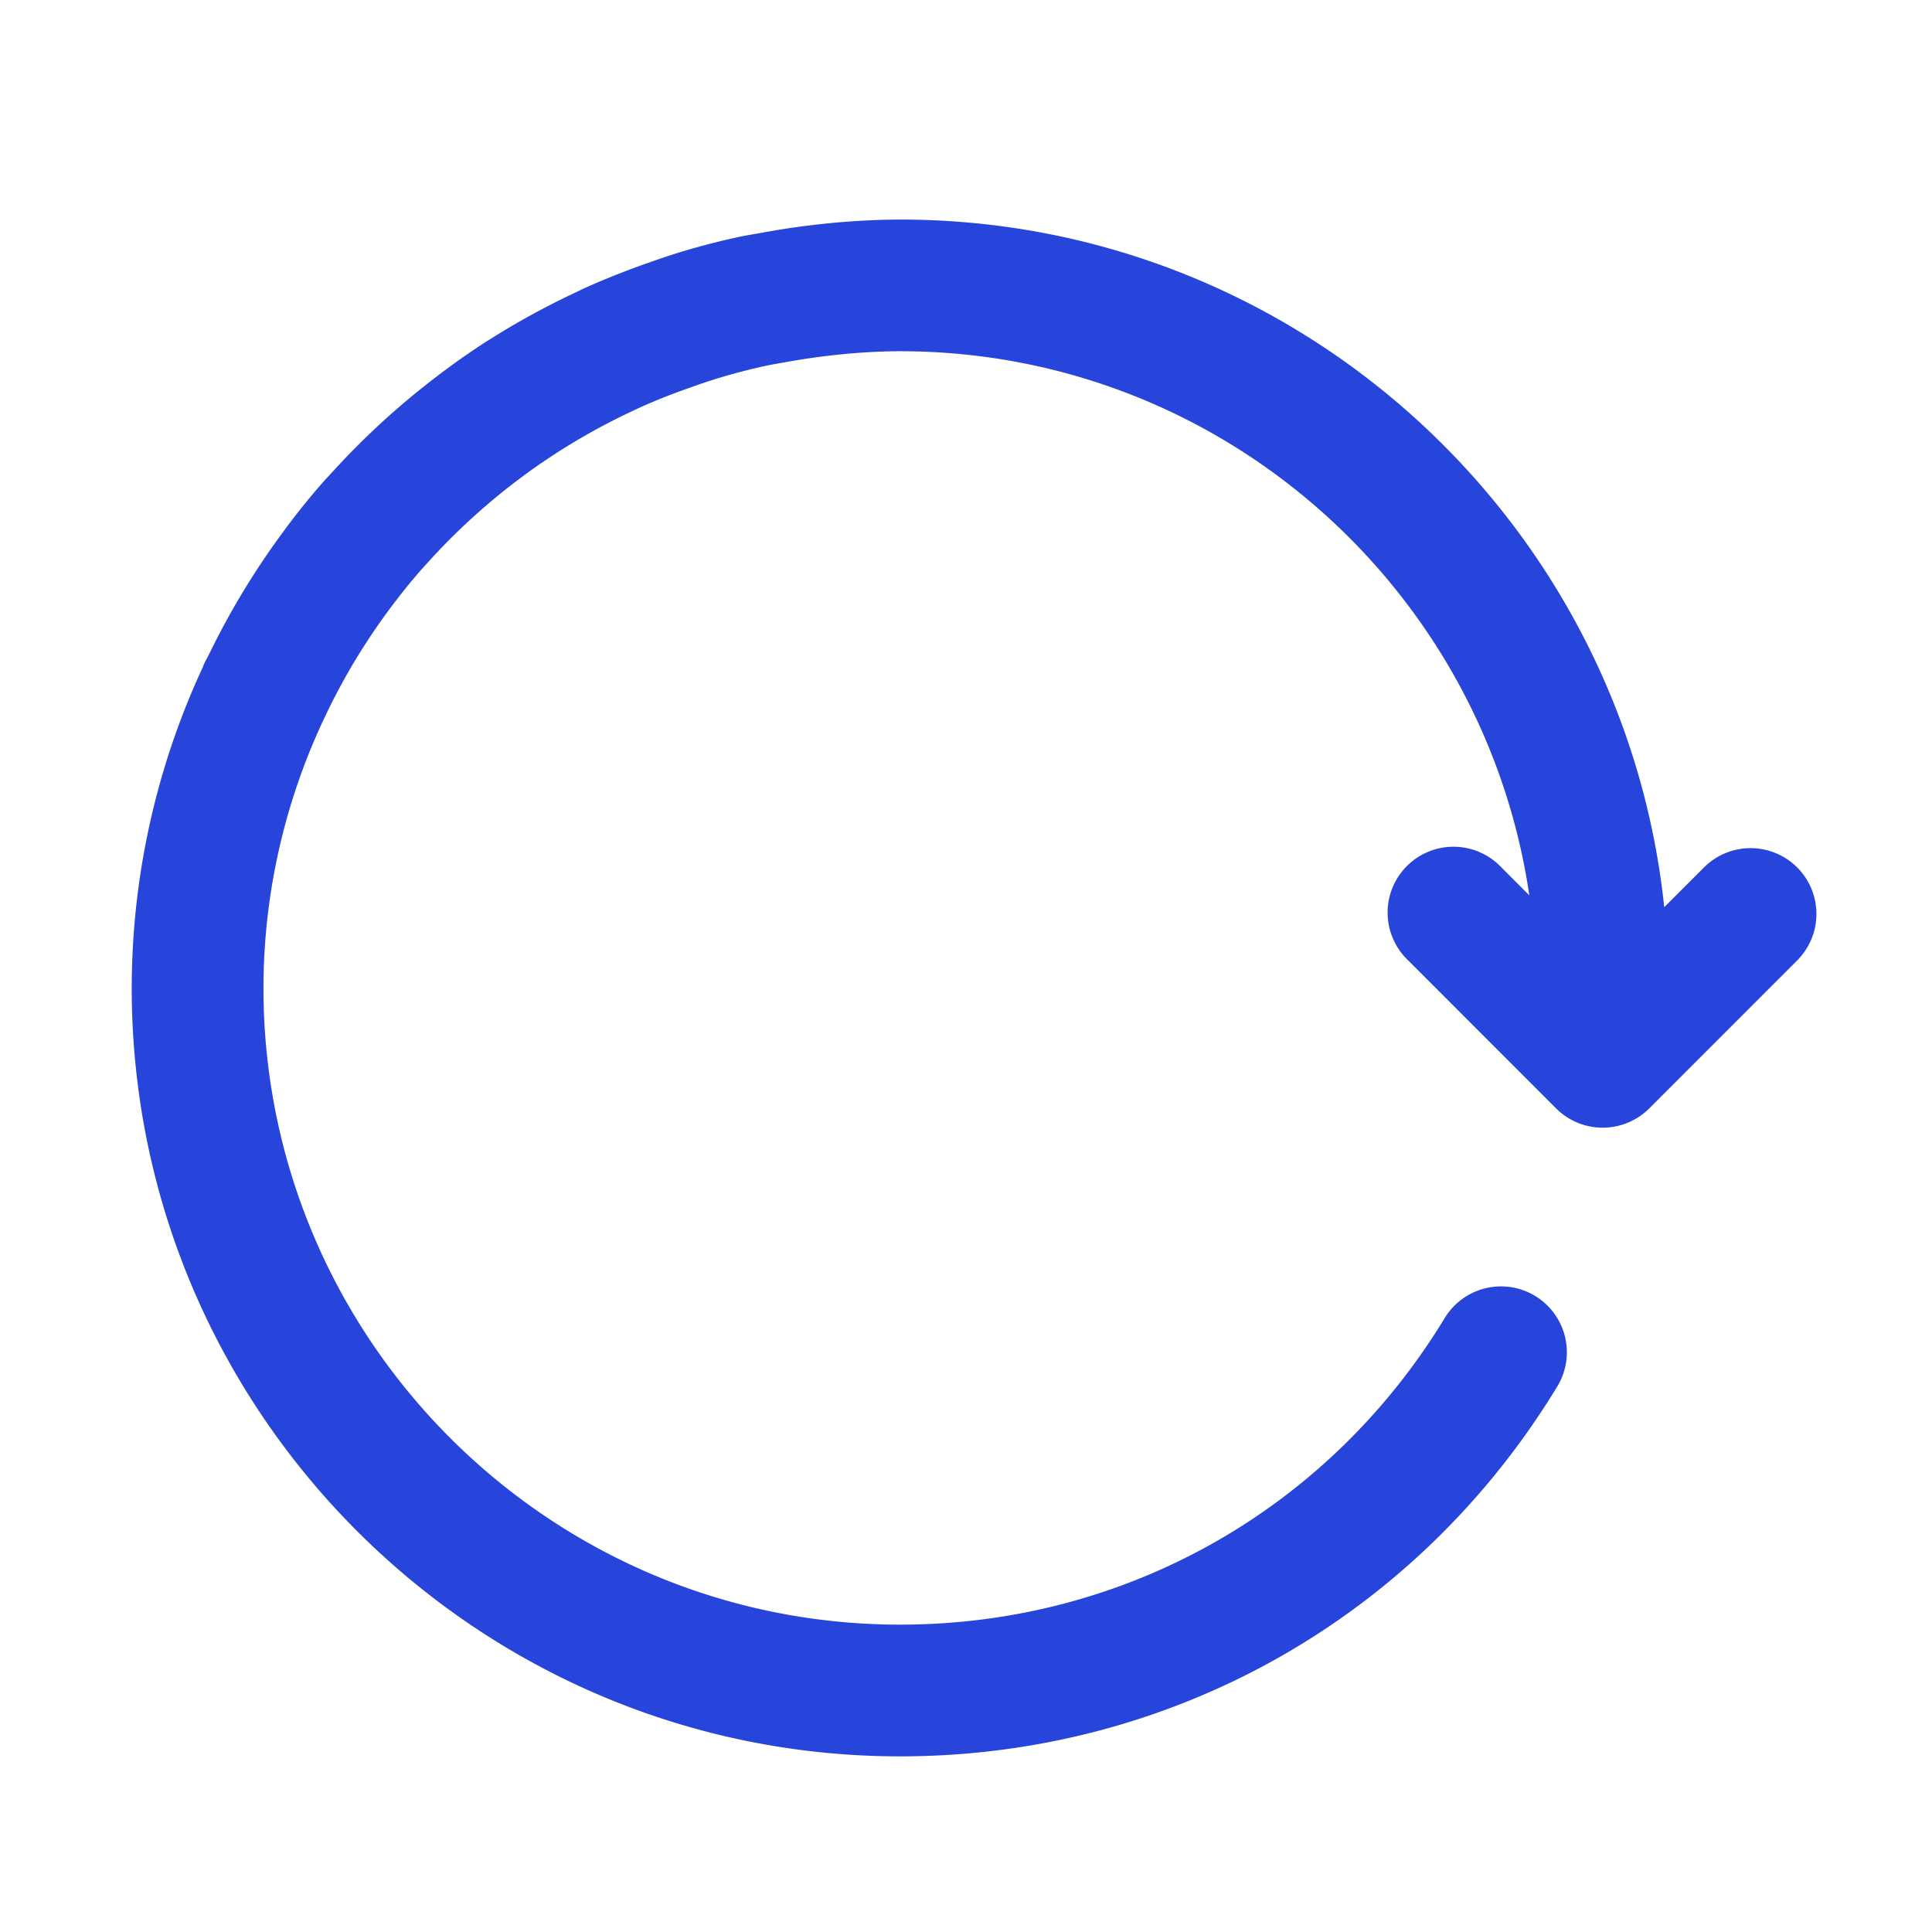 <?xml version="1.0" standalone="no"?><!DOCTYPE svg PUBLIC "-//W3C//DTD SVG 1.1//EN" "http://www.w3.org/Graphics/SVG/1.1/DTD/svg11.dtd"><svg t="1525708310672" class="icon" style="" viewBox="0 0 1024 1024" version="1.1" xmlns="http://www.w3.org/2000/svg" p-id="660" xmlns:xlink="http://www.w3.org/1999/xlink" width="48" height="48"><defs><style type="text/css"></style></defs><path d="M952.53 459.753a34.91 34.91 0 0 0-49.362 0l-21.085 21.085C860.625 276.318 687.22 116.364 477.09 116.364a400.57 400.57 0 0 0-48.687 3.211c-7.843 0.931-15.616 2.165-23.342 3.561-4.701 0.838-9.402 1.583-14.01 2.56-9.845 2.164-19.573 4.655-29.161 7.54-6.866 2.025-13.522 4.399-20.247 6.75-3.538 1.28-7.122 2.56-10.636 3.933-7.238 2.792-14.336 5.701-21.364 8.89-1.49 0.675-2.98 1.443-4.469 2.14-15.592 7.332-30.65 15.5-45.079 24.647l-1.932 1.163a394.31 394.31 0 0 0-26.624 18.735 411.322 411.322 0 0 0-54.55 49.78c-2.445 2.653-4.888 5.26-7.262 7.983a375.04 375.04 0 0 0-20.783 26.205 407.32 407.32 0 0 0-37.771 62.557c-1 2.071-2.141 4.026-3.119 6.097-0.232 0.42-0.279 0.861-0.465 1.28a404.34 404.34 0 0 0-37.772 170.24c0 224.582 182.691 407.273 407.273 407.273 143.476 0 273.687-73.309 348.3-196.05a34.91 34.91 0 0 0-59.672-36.258c-61.835 101.748-169.728 162.49-288.628 162.49-186.066 0-337.455-151.39-337.455-337.455a335.127 335.127 0 0 1 32.908-144.384 335.756 335.756 0 0 1 37.841-61.58 319.26 319.26 0 0 1 12.8-15.615l3.398-3.747a341.225 341.225 0 0 1 48.152-44.102l3.258-2.444a340.62 340.62 0 0 1 58.112-34.327l1.908-0.93a313.32 313.32 0 0 1 26.391-10.567c5.772-2.094 11.52-4.096 17.408-5.841 7.843-2.327 15.803-4.422 23.901-6.167 3.91-0.861 7.913-1.467 11.846-2.188a371.48 371.48 0 0 1 29.417-4.05c9.937-0.93 19.968-1.535 30.115-1.535 169.379 0 309.597 125.556 333.475 288.395l-14.802-14.825a34.91 34.91 0 1 0-49.361 49.339l78.382 78.429a34.932 34.932 0 0 0 49.339 0l78.405-78.43a34.91 34.91 0 0 0 0-49.338" p-id="661" fill="#2745DB"></path></svg>